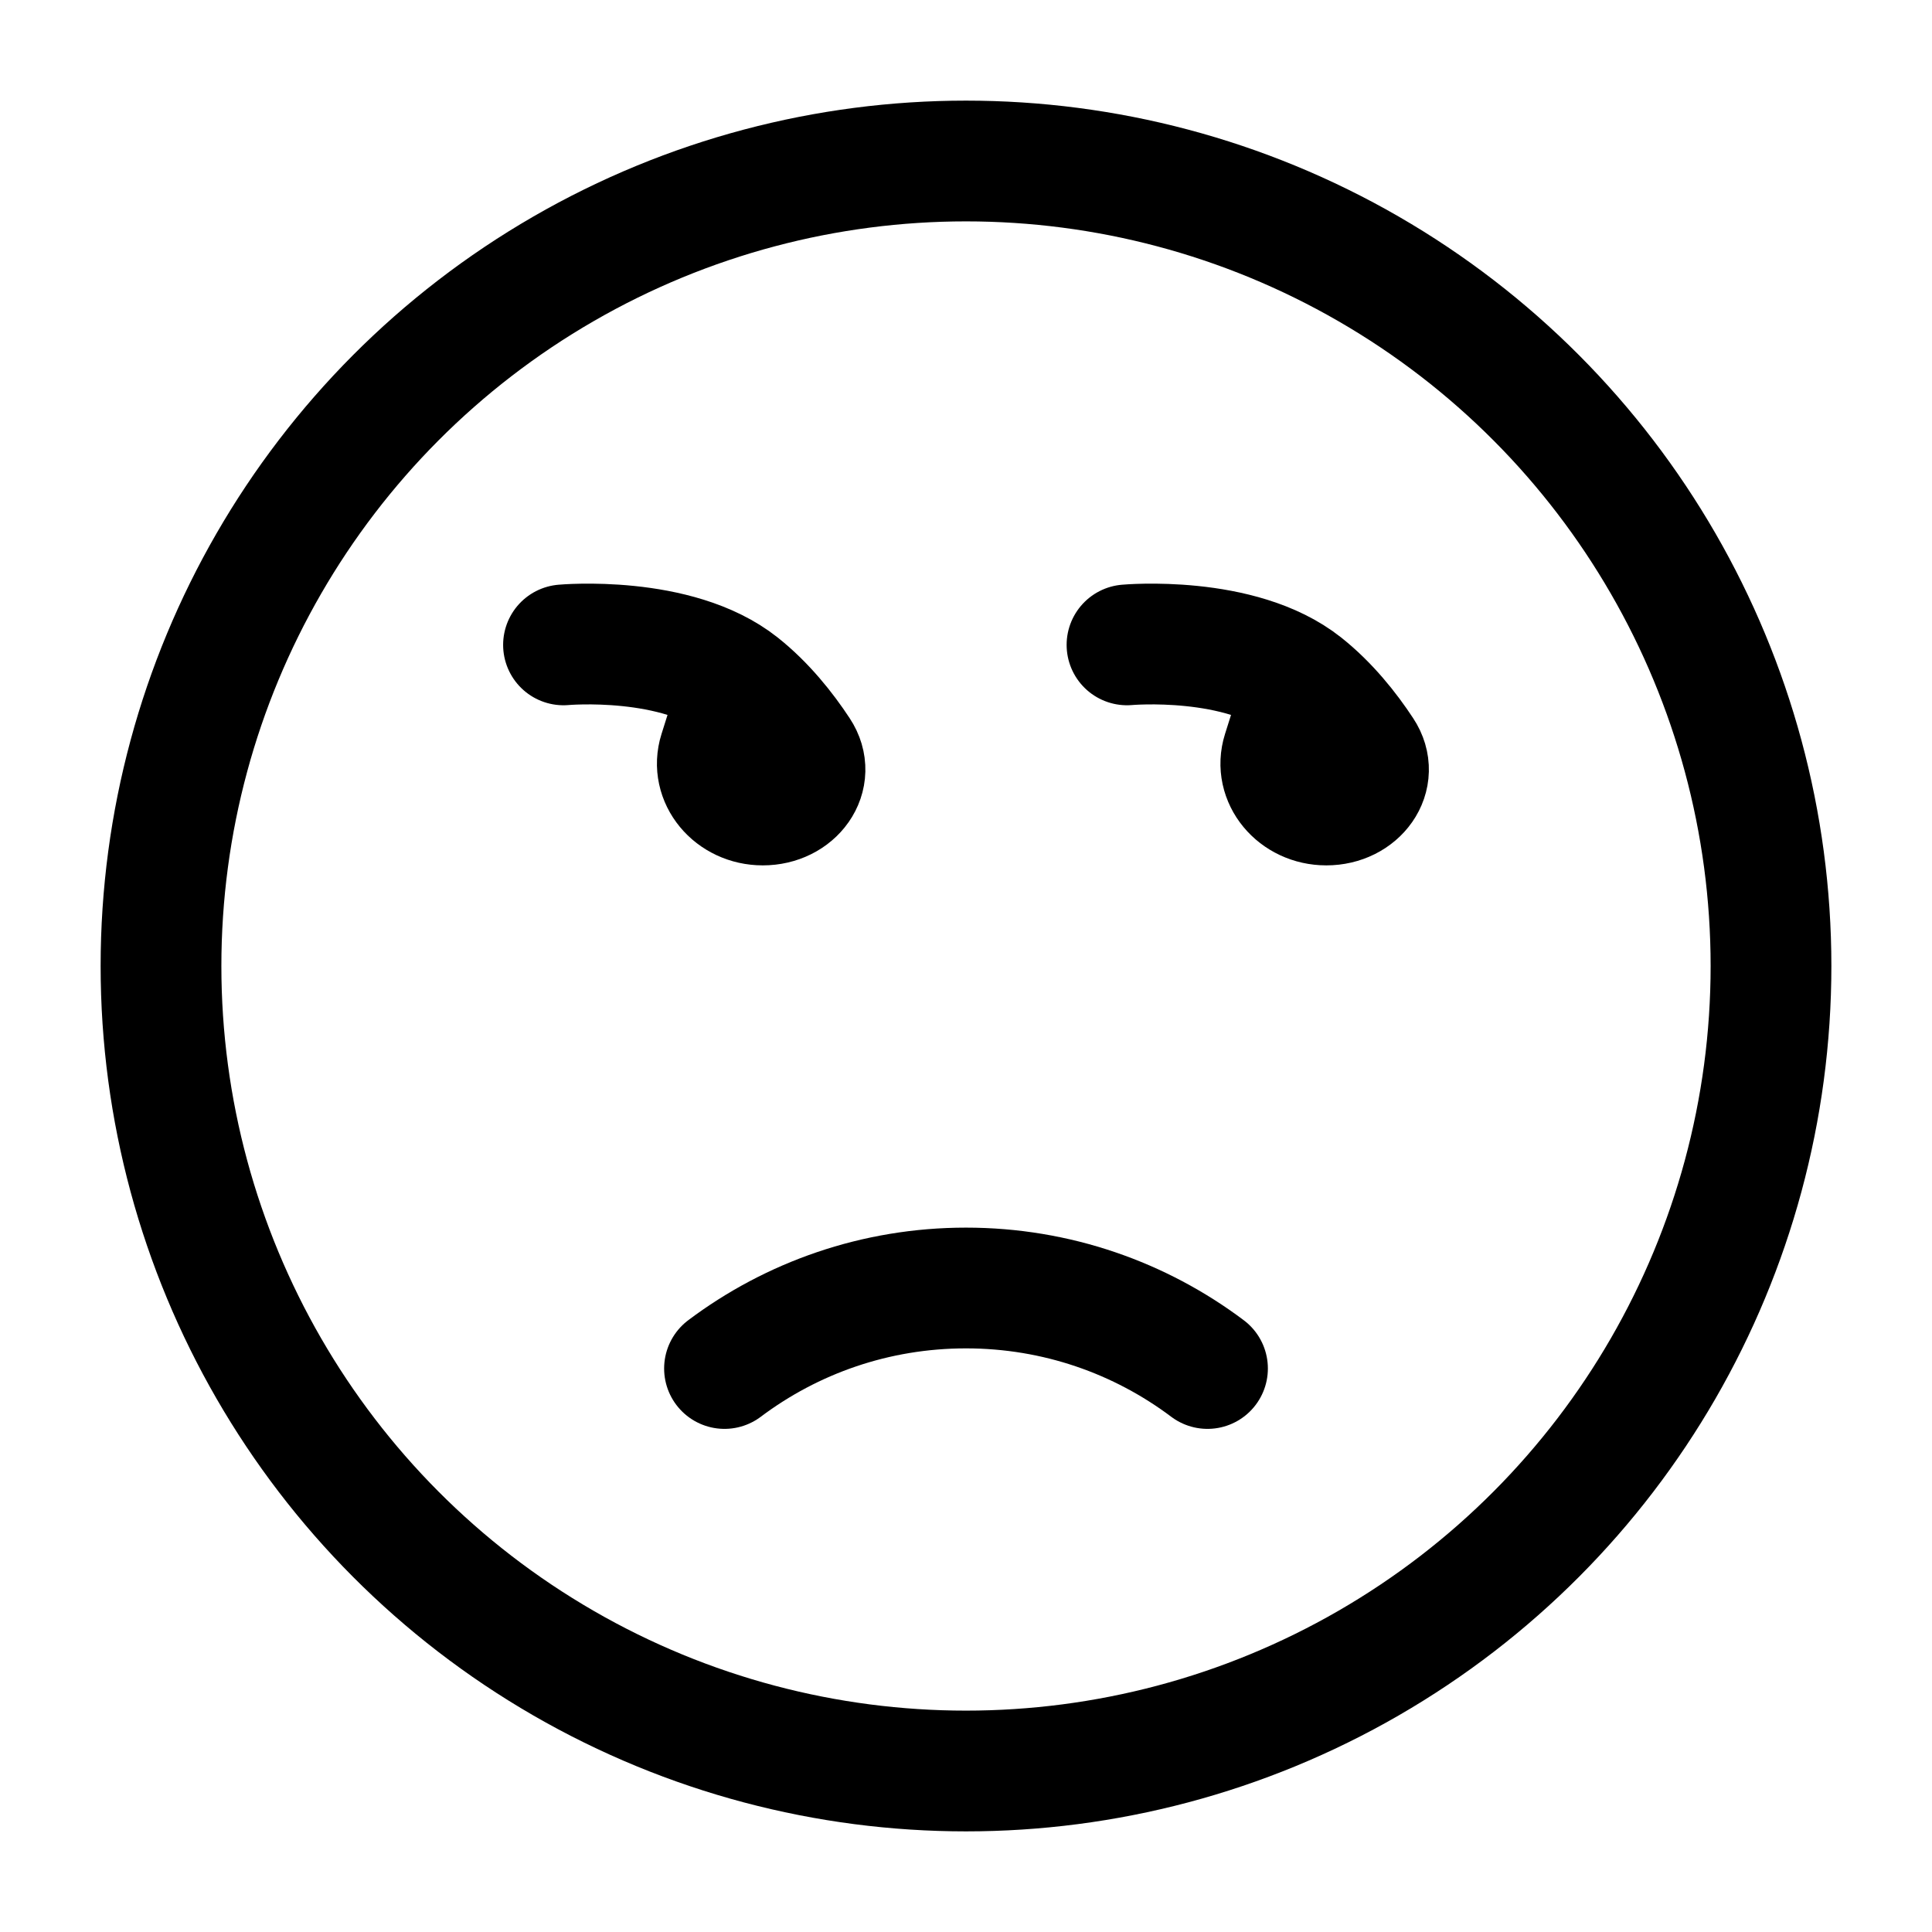 <svg xmlns="http://www.w3.org/2000/svg" viewBox="0 0 24 24" width="24" height="24" color="#000000" fill="none">
    <circle cx="12" cy="12" r="10" stroke="currentColor" stroke-width="1.5" stroke-linecap="round" stroke-linejoin="round" />
    <path d="M9 17C9.836 16.372 10.874 16 12 16C13.126 16 14.164 16.372 15 17" stroke="currentColor" stroke-width="1.5" stroke-linecap="round" stroke-linejoin="round" />
    <path d="M7 8.011C7 8.011 8.409 7.883 9.196 8.508M9.196 8.508L8.933 9.343C8.829 9.672 9.1 10 9.476 10C9.872 10 10.133 9.643 9.929 9.335C9.749 9.061 9.503 8.752 9.196 8.508ZM14 8.011C14 8.011 15.409 7.883 16.196 8.508M16.196 8.508L15.933 9.343C15.829 9.672 16.1 10 16.476 10C16.872 10 17.133 9.643 16.929 9.335C16.749 9.061 16.503 8.752 16.196 8.508Z" stroke="currentColor" stroke-width="1.5" stroke-linecap="round" stroke-linejoin="round" />
</svg>